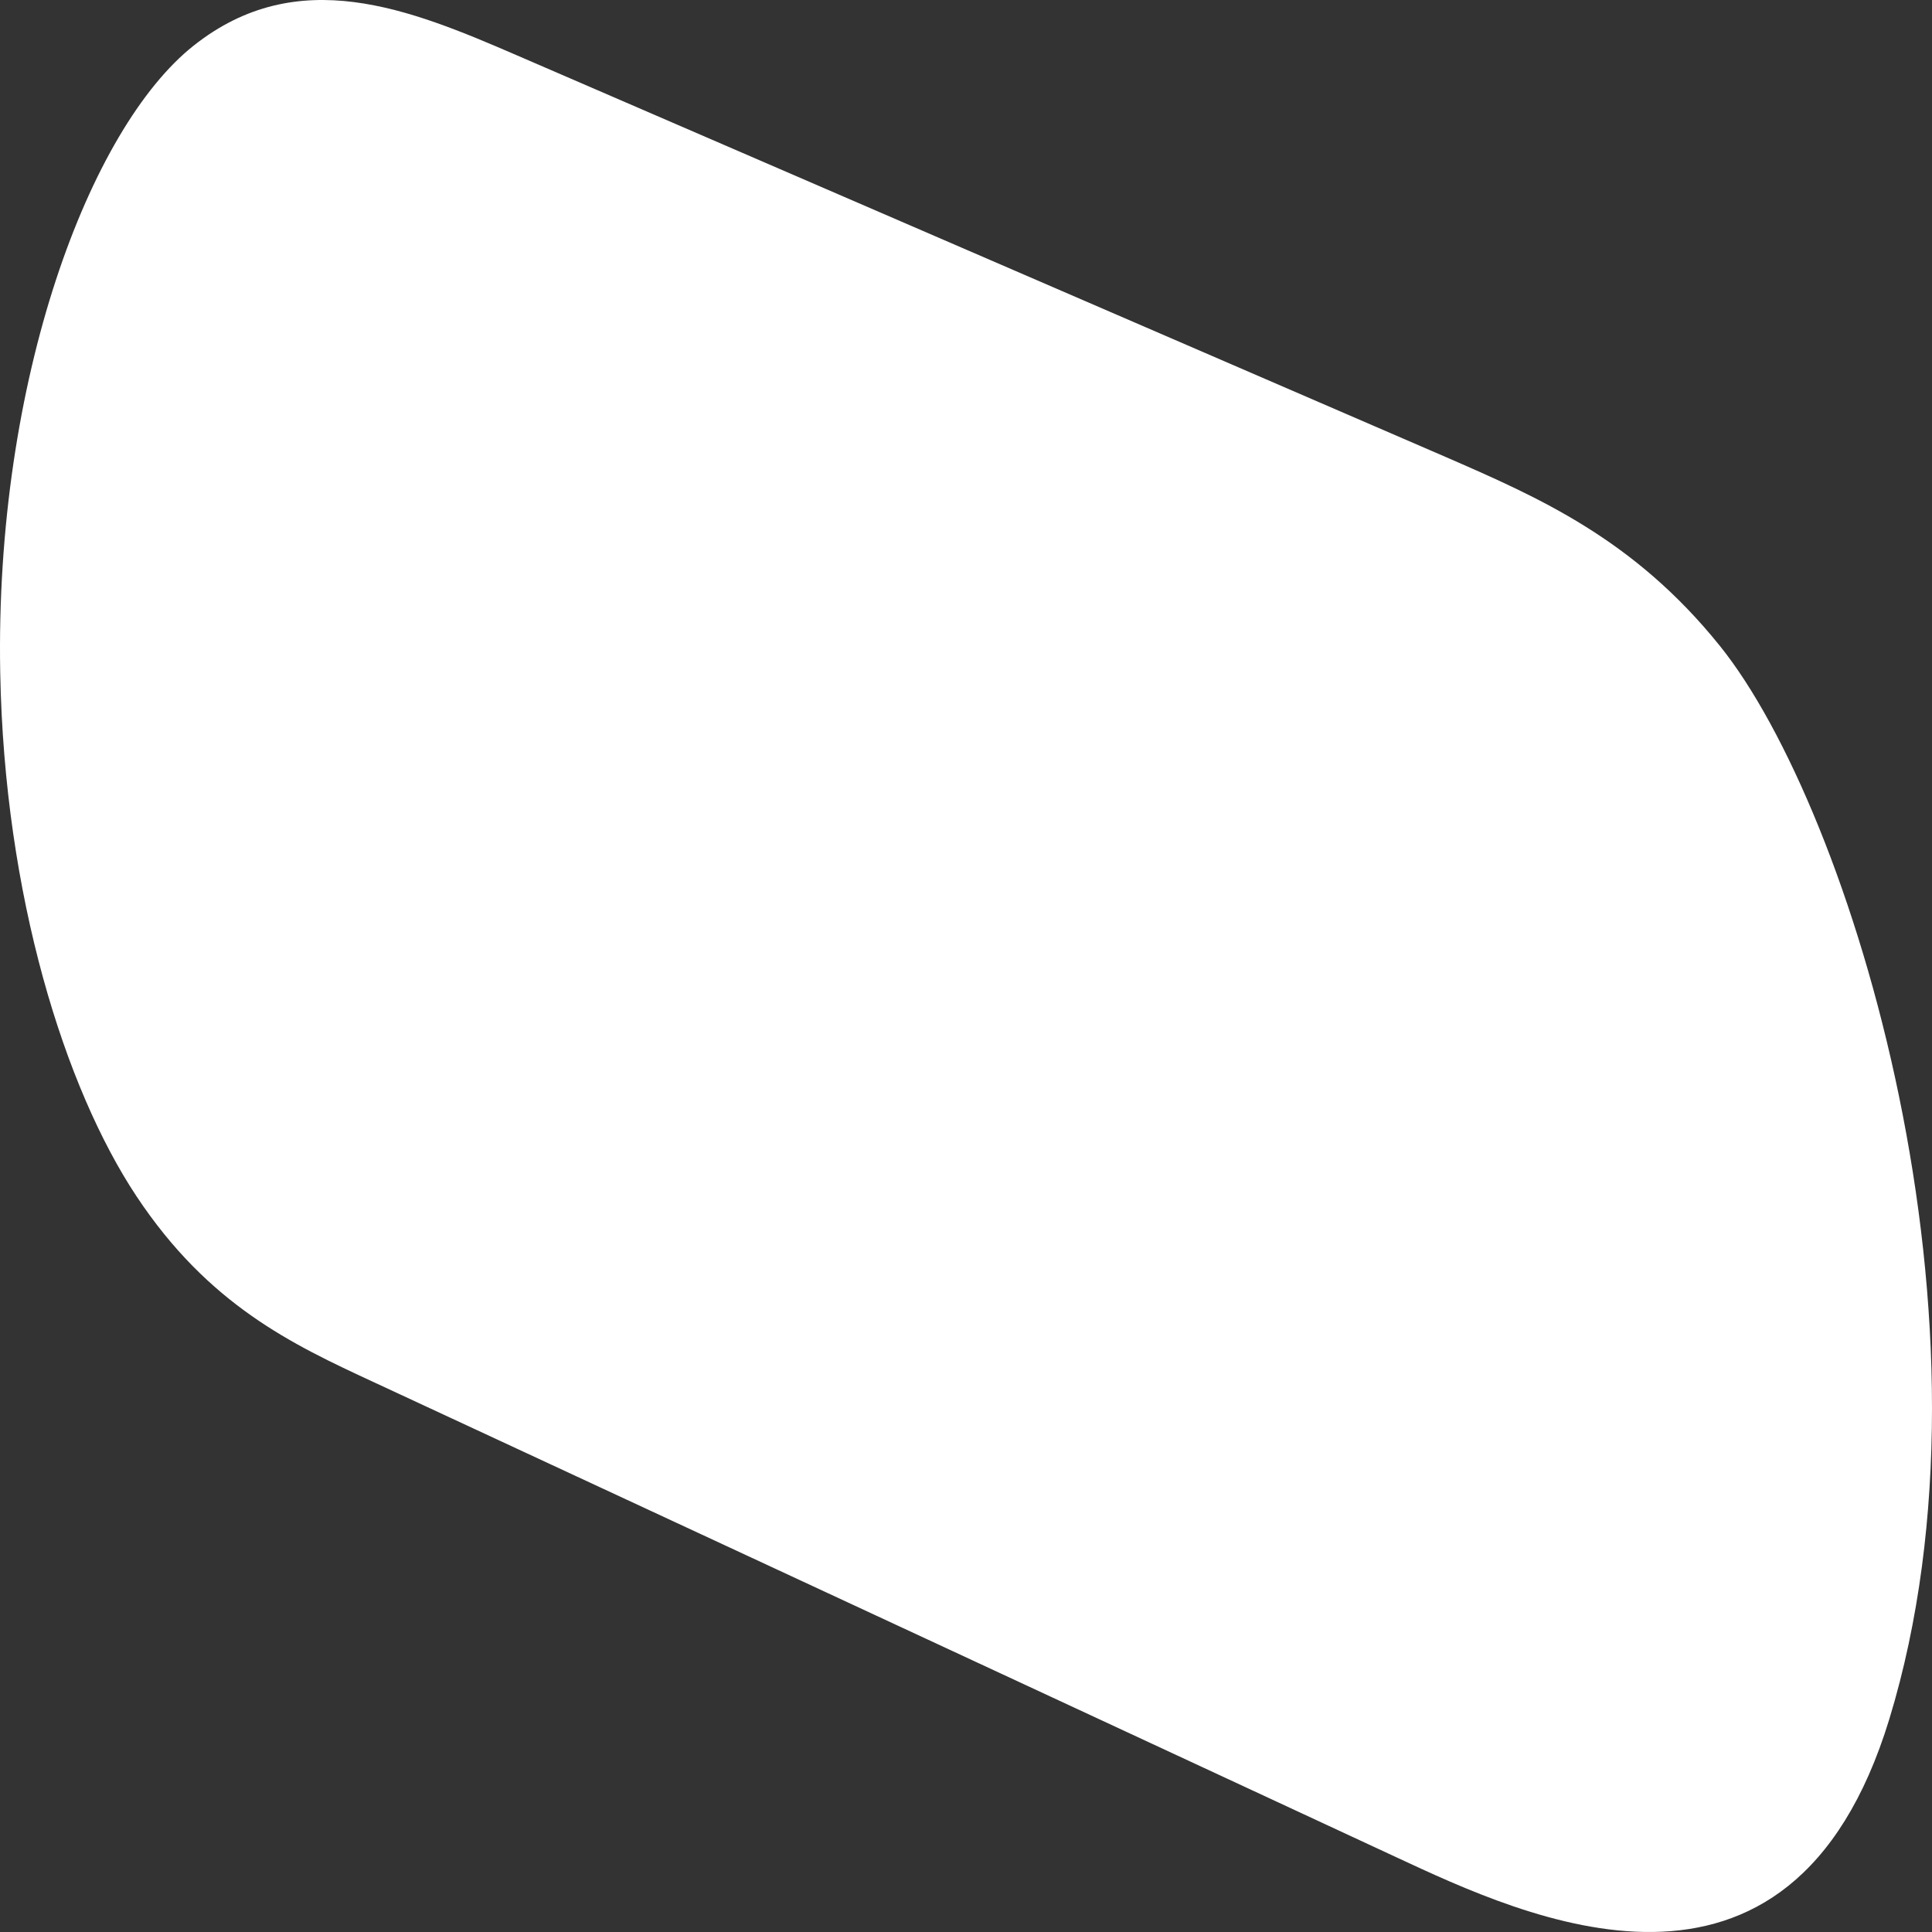 <svg width="120" height="120" viewBox="0 0 120 120" fill="none" xmlns="http://www.w3.org/2000/svg"><rect x="0" y="0" width="120" height="120" fill="#333333" stroke="none"/><symbol id="100" viewBox="0 0 120 120">
<path d="M106.819 40.11C101.473 33.465 95.577 30.902 89.762 28.37L32.099 3.434C25.44 0.554 18.501 -2.294 12.03 2.832C5.559 7.959 -0.326 23.591 0.014 41.787C0.272 55.616 4.011 67.578 8.489 74.319C12.967 81.059 18.137 83.496 23.19 85.837L86.738 115.362C94.639 119.033 111.191 126.913 117.346 106.786C124.801 82.356 115.024 50.3 106.819 40.11Z"/>
</symbol>
<use href="#100" fill="white"/>
</svg>